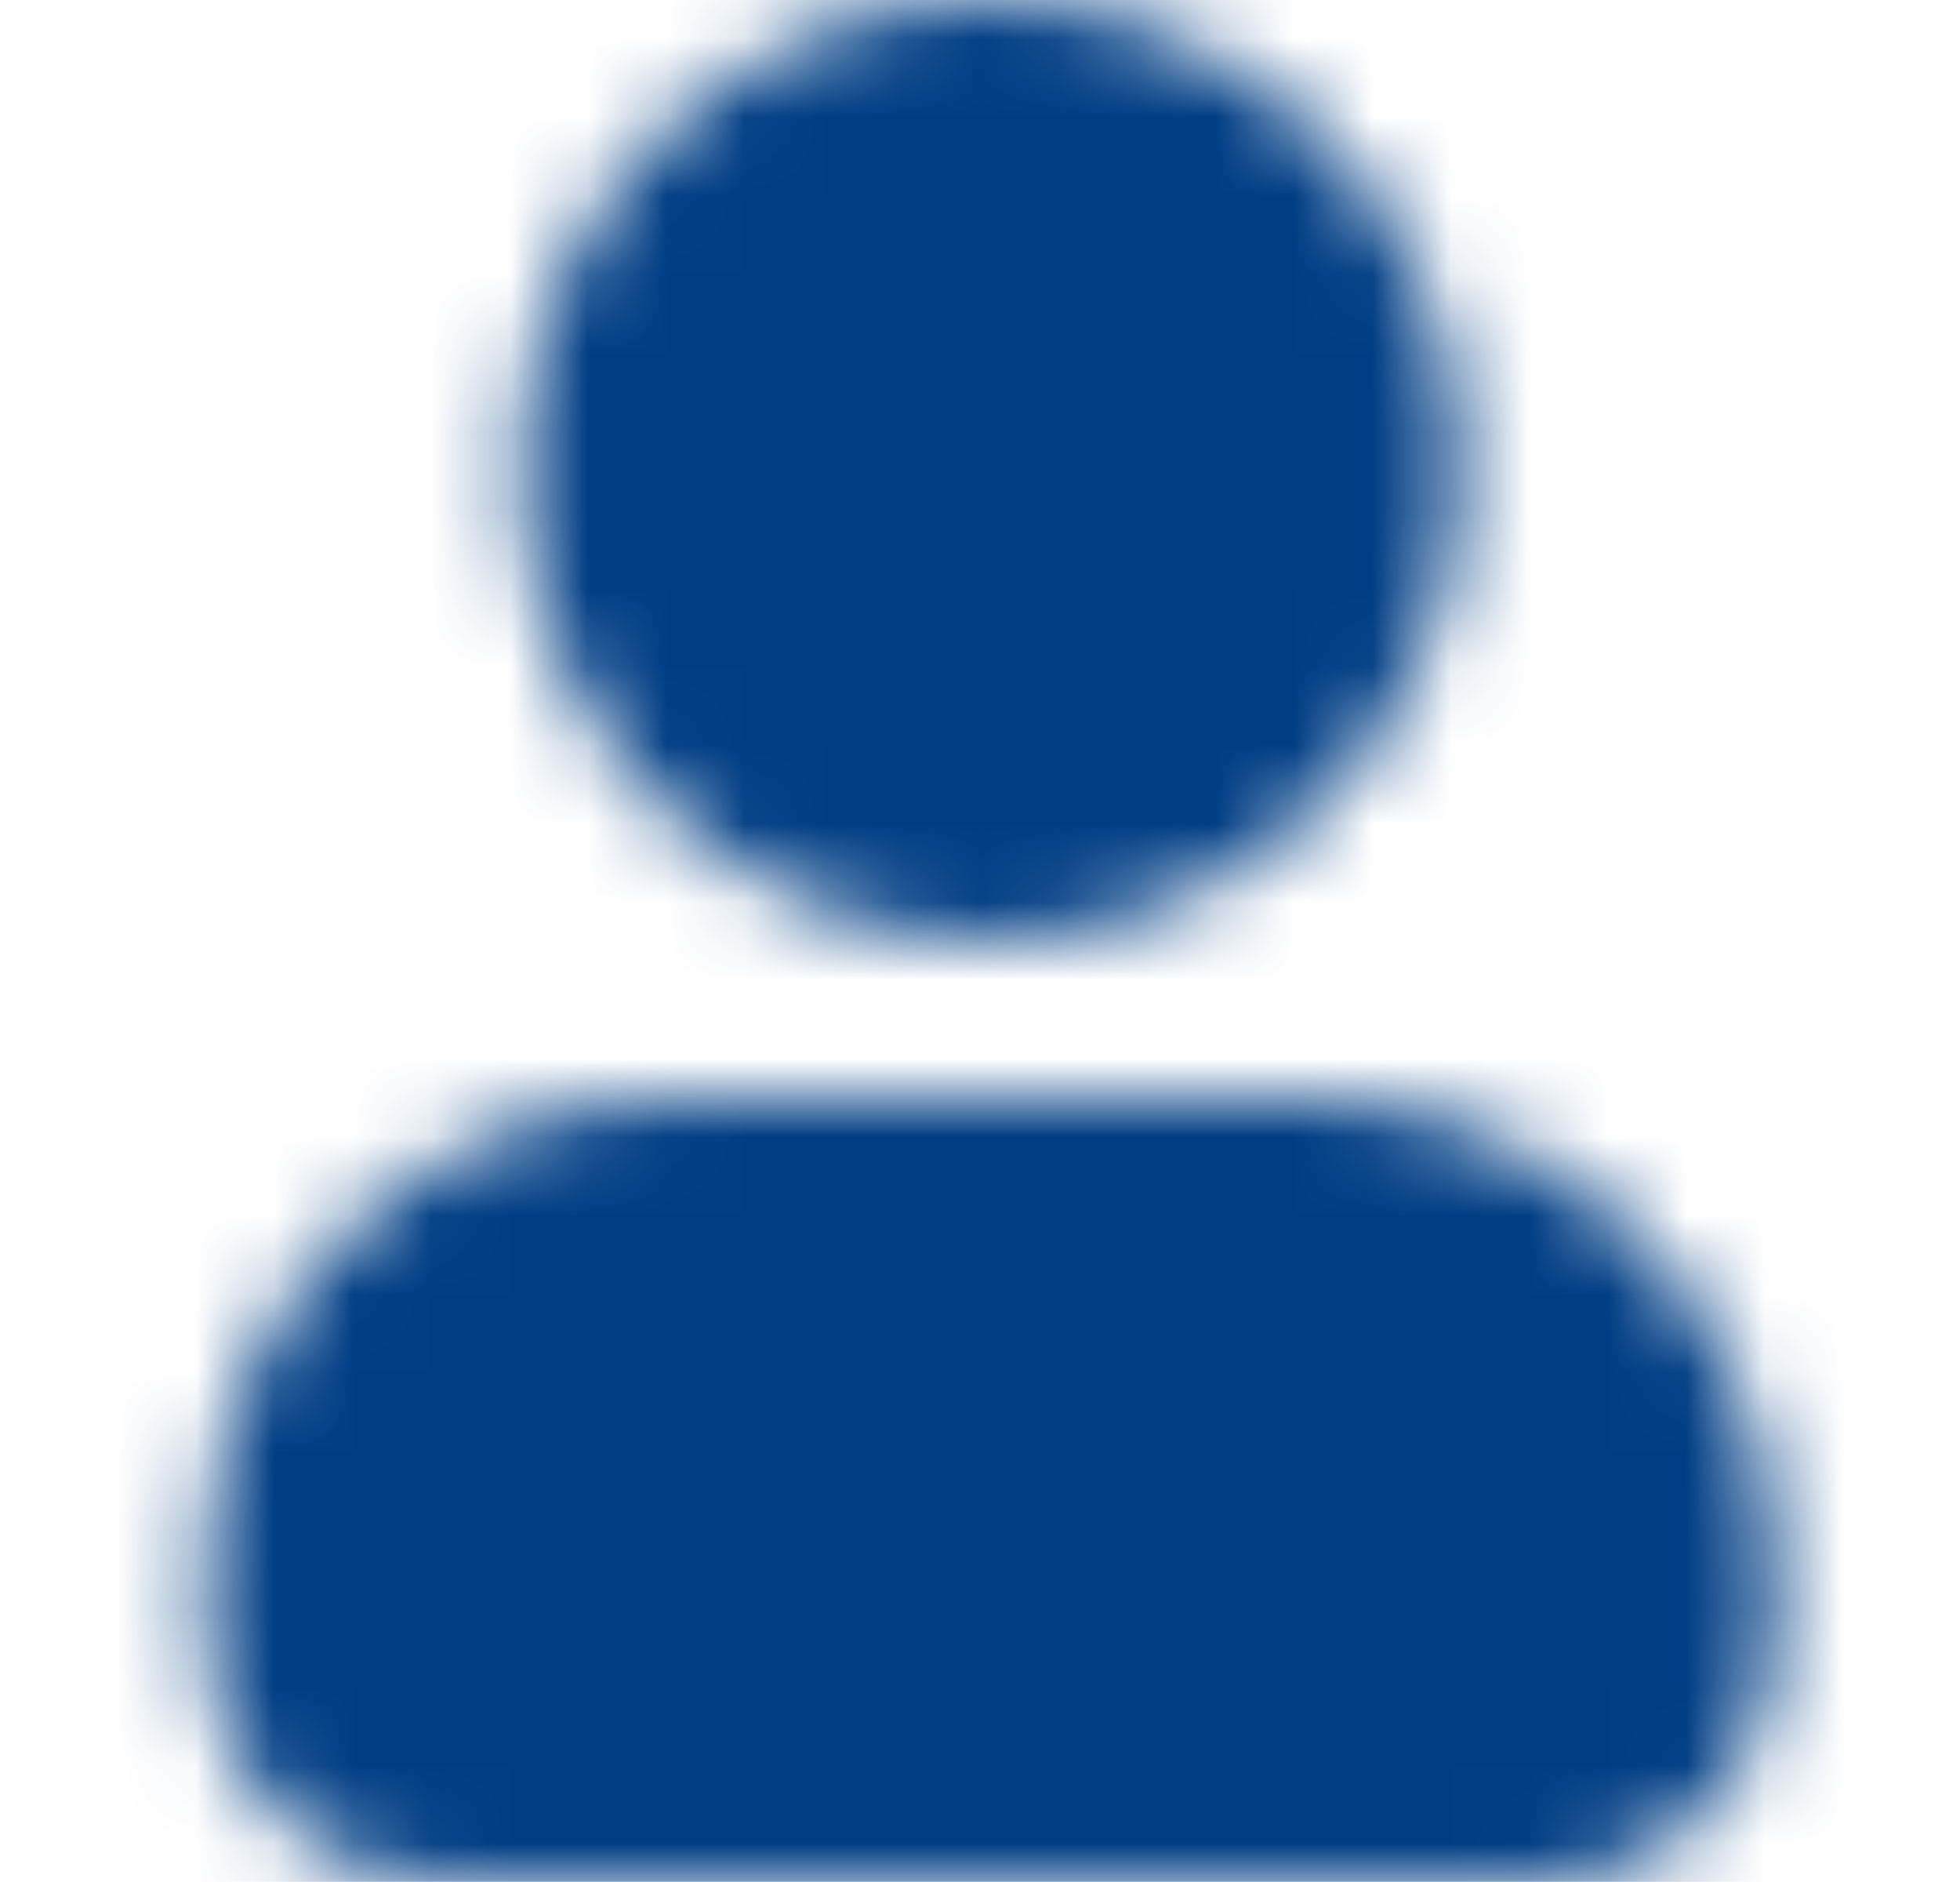 <svg width="25" height="24" viewBox="0 0 25 24" fill="none" xmlns="http://www.w3.org/2000/svg">
<mask id="mask0_101_305" style="mask-type:alpha" maskUnits="userSpaceOnUse" x="2" y="-1" width="21" height="25">
<path d="M18.637 5.998C18.637 9.312 15.95 11.998 12.637 11.998C9.323 11.998 6.637 9.312 6.637 5.998C6.637 2.685 9.323 -0.002 12.637 -0.002C15.95 -0.002 18.637 2.685 18.637 5.998Z" fill="#003D84"/>
<path d="M2.637 19.999C2.637 16.685 5.323 13.999 8.637 13.999H16.637C19.95 13.999 22.637 16.685 22.637 19.999V20.999C22.637 22.656 21.294 23.999 19.637 23.999H5.637C3.98 23.999 2.637 22.656 2.637 20.999V19.999Z" fill="#003D84"/>
</mask>
<g mask="url(#mask0_101_305)">
<rect x="0.637" y="-0.003" width="24" height="24" fill="#003D84"/>
</g>
</svg>

